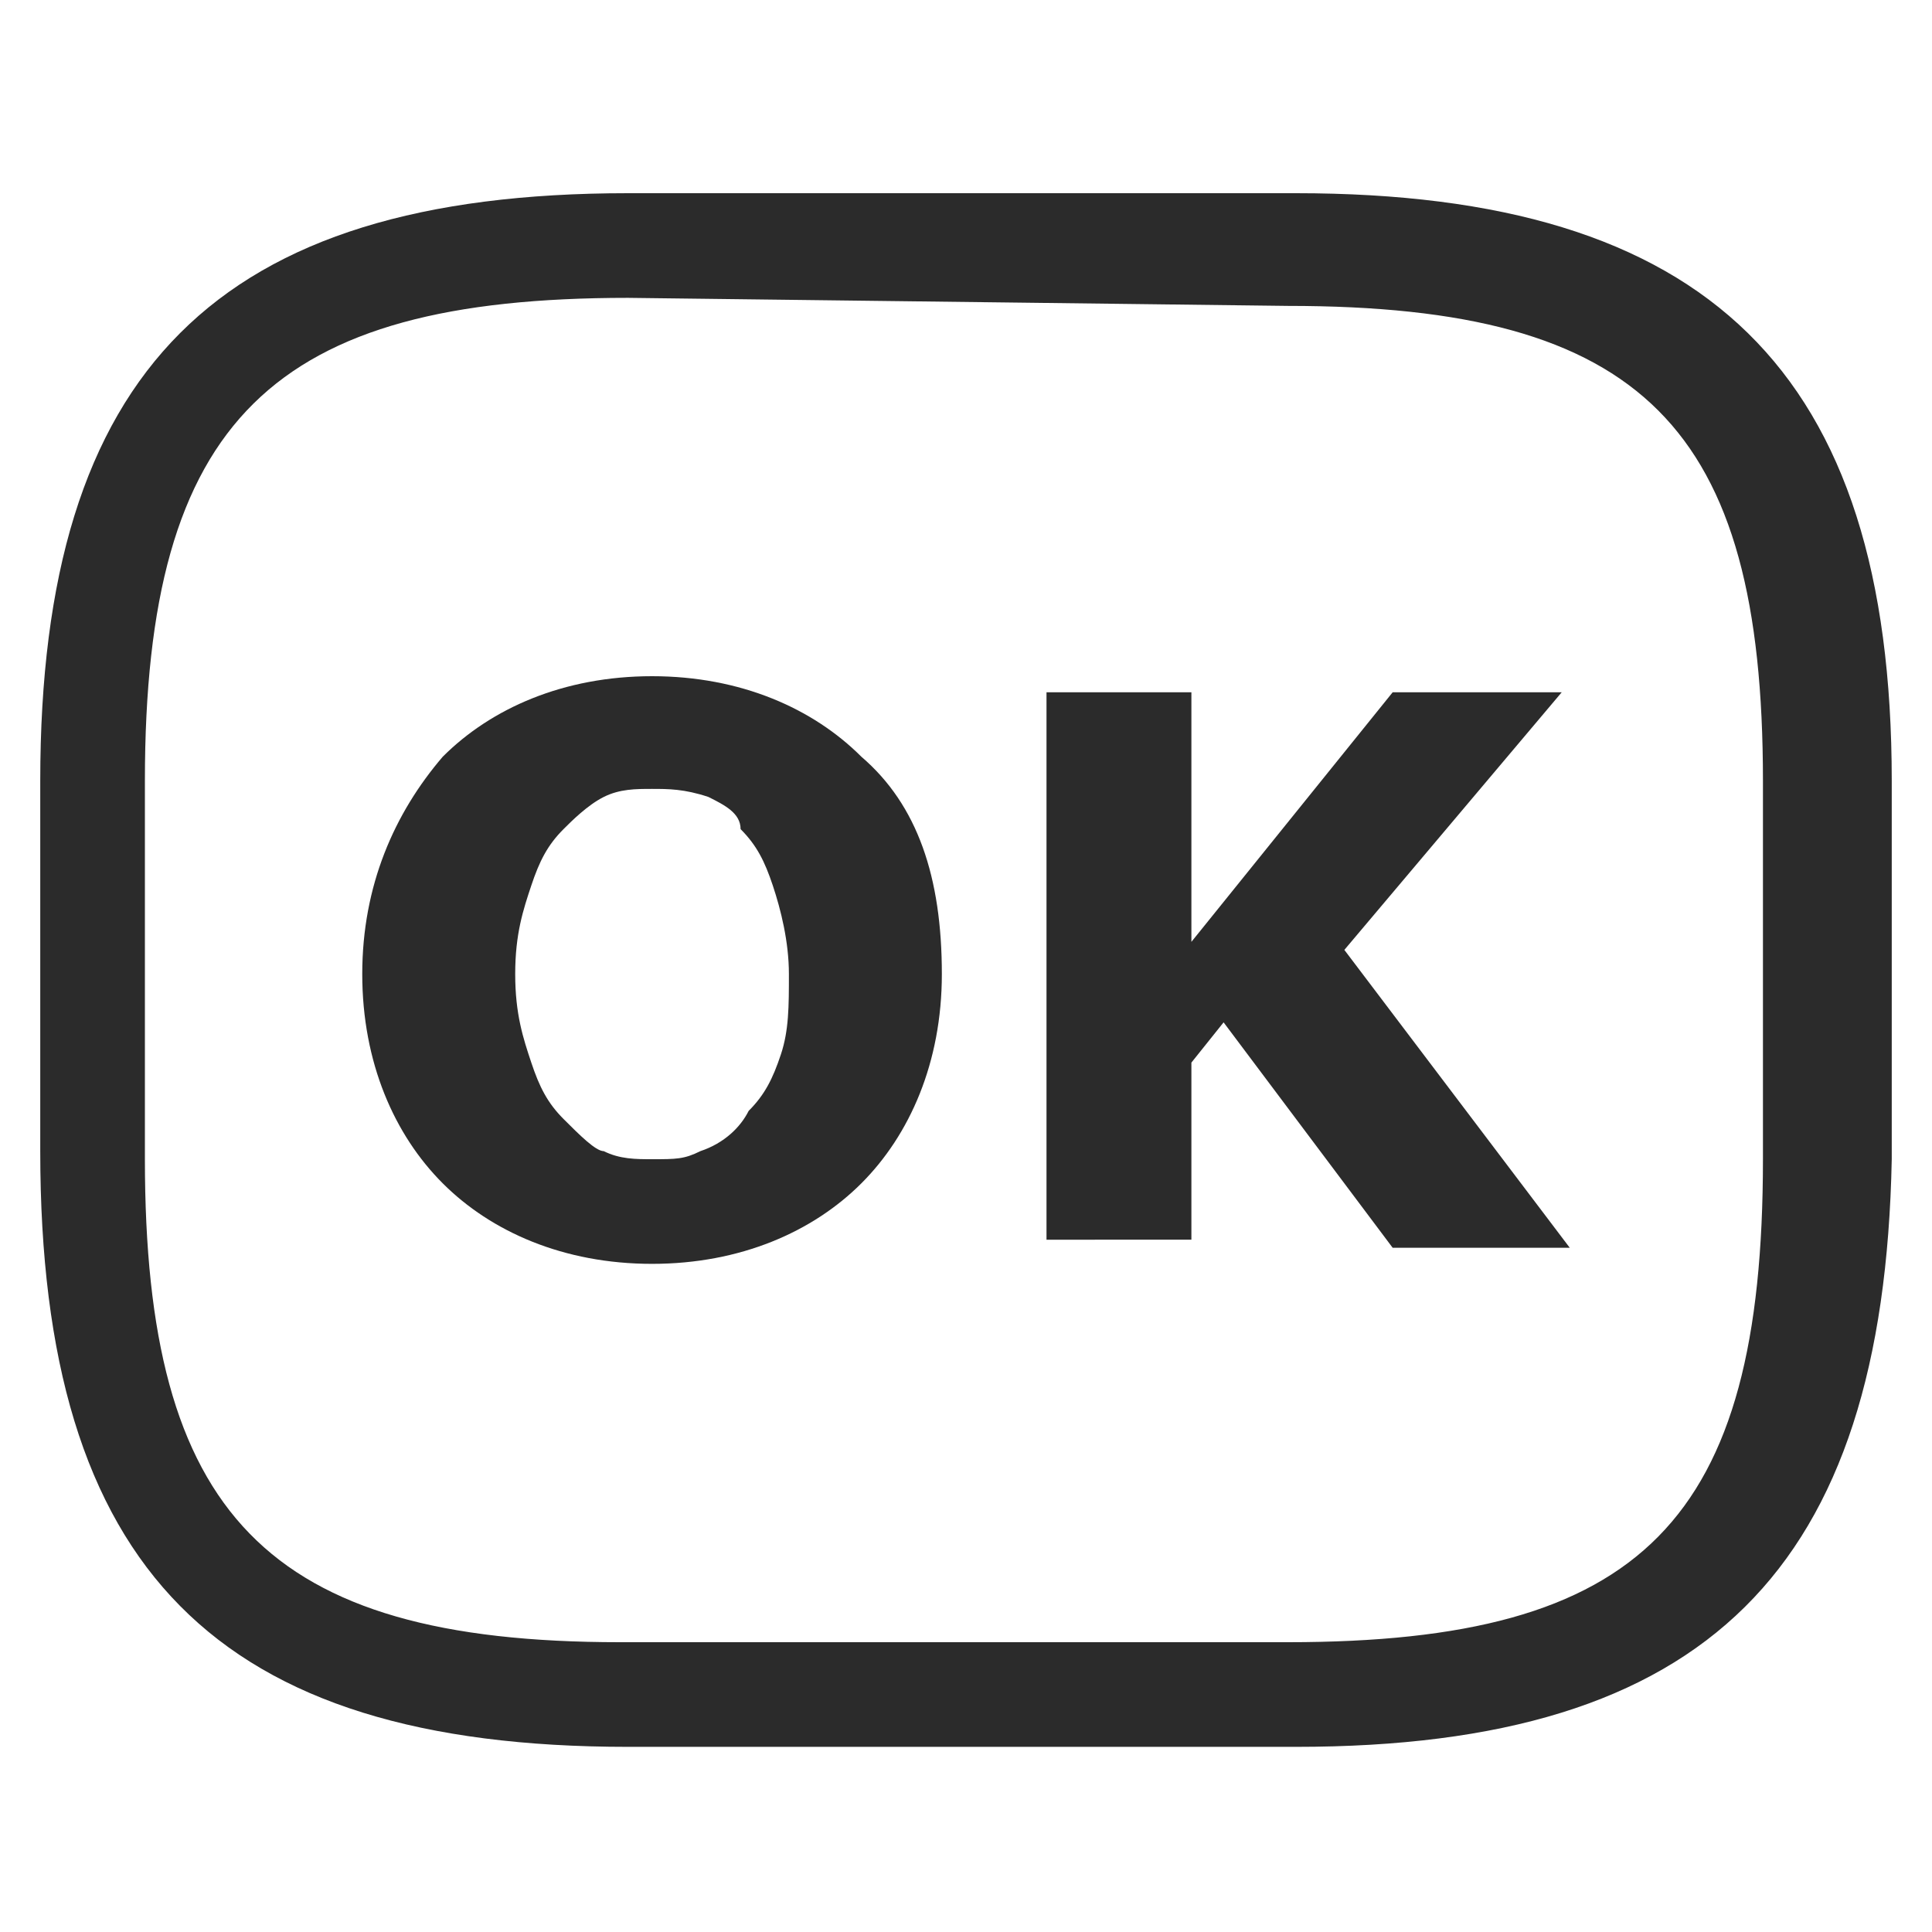 <?xml version="1.0" encoding="utf-8"?>
<!-- Generator: Adobe Illustrator 25.2.1, SVG Export Plug-In . SVG Version: 6.00 Build 0)  -->
<svg version="1.1" xmlns="http://www.w3.org/2000/svg" xmlns:xlink="http://www.w3.org/1999/xlink" x="0px" y="0px"
	 viewBox="0 0 24 24" style="enable-background:new 0 0 24 24;" xml:space="preserve">
<style type="text/css">
	.st0{fill:#2B2B2B;}
</style>
<g id="Layer_1">
</g>
<g id="Layer_2">
</g>
<g id="Layer_3">
	<path class="st0" d="M16.1,21.7H7.8c-5.1,0-7.3-2.2-7.3-7.4V9.7c0-5.1,2.2-7.3,7.3-7.3h8.3c5.1,0,7.4,2.2,7.4,7.3v4.7
		C23.4,19.5,21.2,21.7,16.1,21.7z M7.8,3.7c-4.4,0-6,1.5-6,6v4.7c0,4.4,1.5,6,5.9,6H16c4.4,0,5.9-1.5,5.9-6V9.7
		c0-4.4-1.5-5.9-5.9-5.9L7.8,3.7z"/>
	<g>
		<path class="st0" d="M11.7,12.1c0,1.1-0.4,2-1,2.6s-1.5,1-2.6,1s-2-0.4-2.6-1s-1-1.5-1-2.6s0.4-2,1-2.7c0.6-0.6,1.5-1,2.6-1
			s2,0.4,2.6,1C11.4,10,11.7,10.9,11.7,12.1z M9.3,13.8c0.2-0.2,0.3-0.4,0.4-0.7s0.1-0.6,0.1-1c0-0.4-0.1-0.8-0.2-1.1
			c-0.1-0.3-0.2-0.5-0.4-0.7C9.2,10.1,9,10,8.8,9.9C8.5,9.8,8.3,9.8,8.1,9.8s-0.4,0-0.6,0.1c-0.2,0.1-0.4,0.3-0.5,0.4
			c-0.2,0.2-0.3,0.4-0.4,0.7c-0.1,0.3-0.2,0.6-0.2,1.1s0.1,0.8,0.2,1.1c0.1,0.3,0.2,0.5,0.4,0.7c0.2,0.2,0.4,0.4,0.5,0.4
			c0.2,0.1,0.4,0.1,0.6,0.1c0.3,0,0.4,0,0.6-0.1C9,14.2,9.2,14,9.3,13.8z"/>
		<path class="st0" d="M19.5,15.5h-2.2l-2.1-2.8l-0.4,0.5v2.2H13V8.6h1.8v3.1l2.5-3.1h2.1l-2.7,3.2L19.5,15.5z"/>
	</g>
</g>
</svg>
